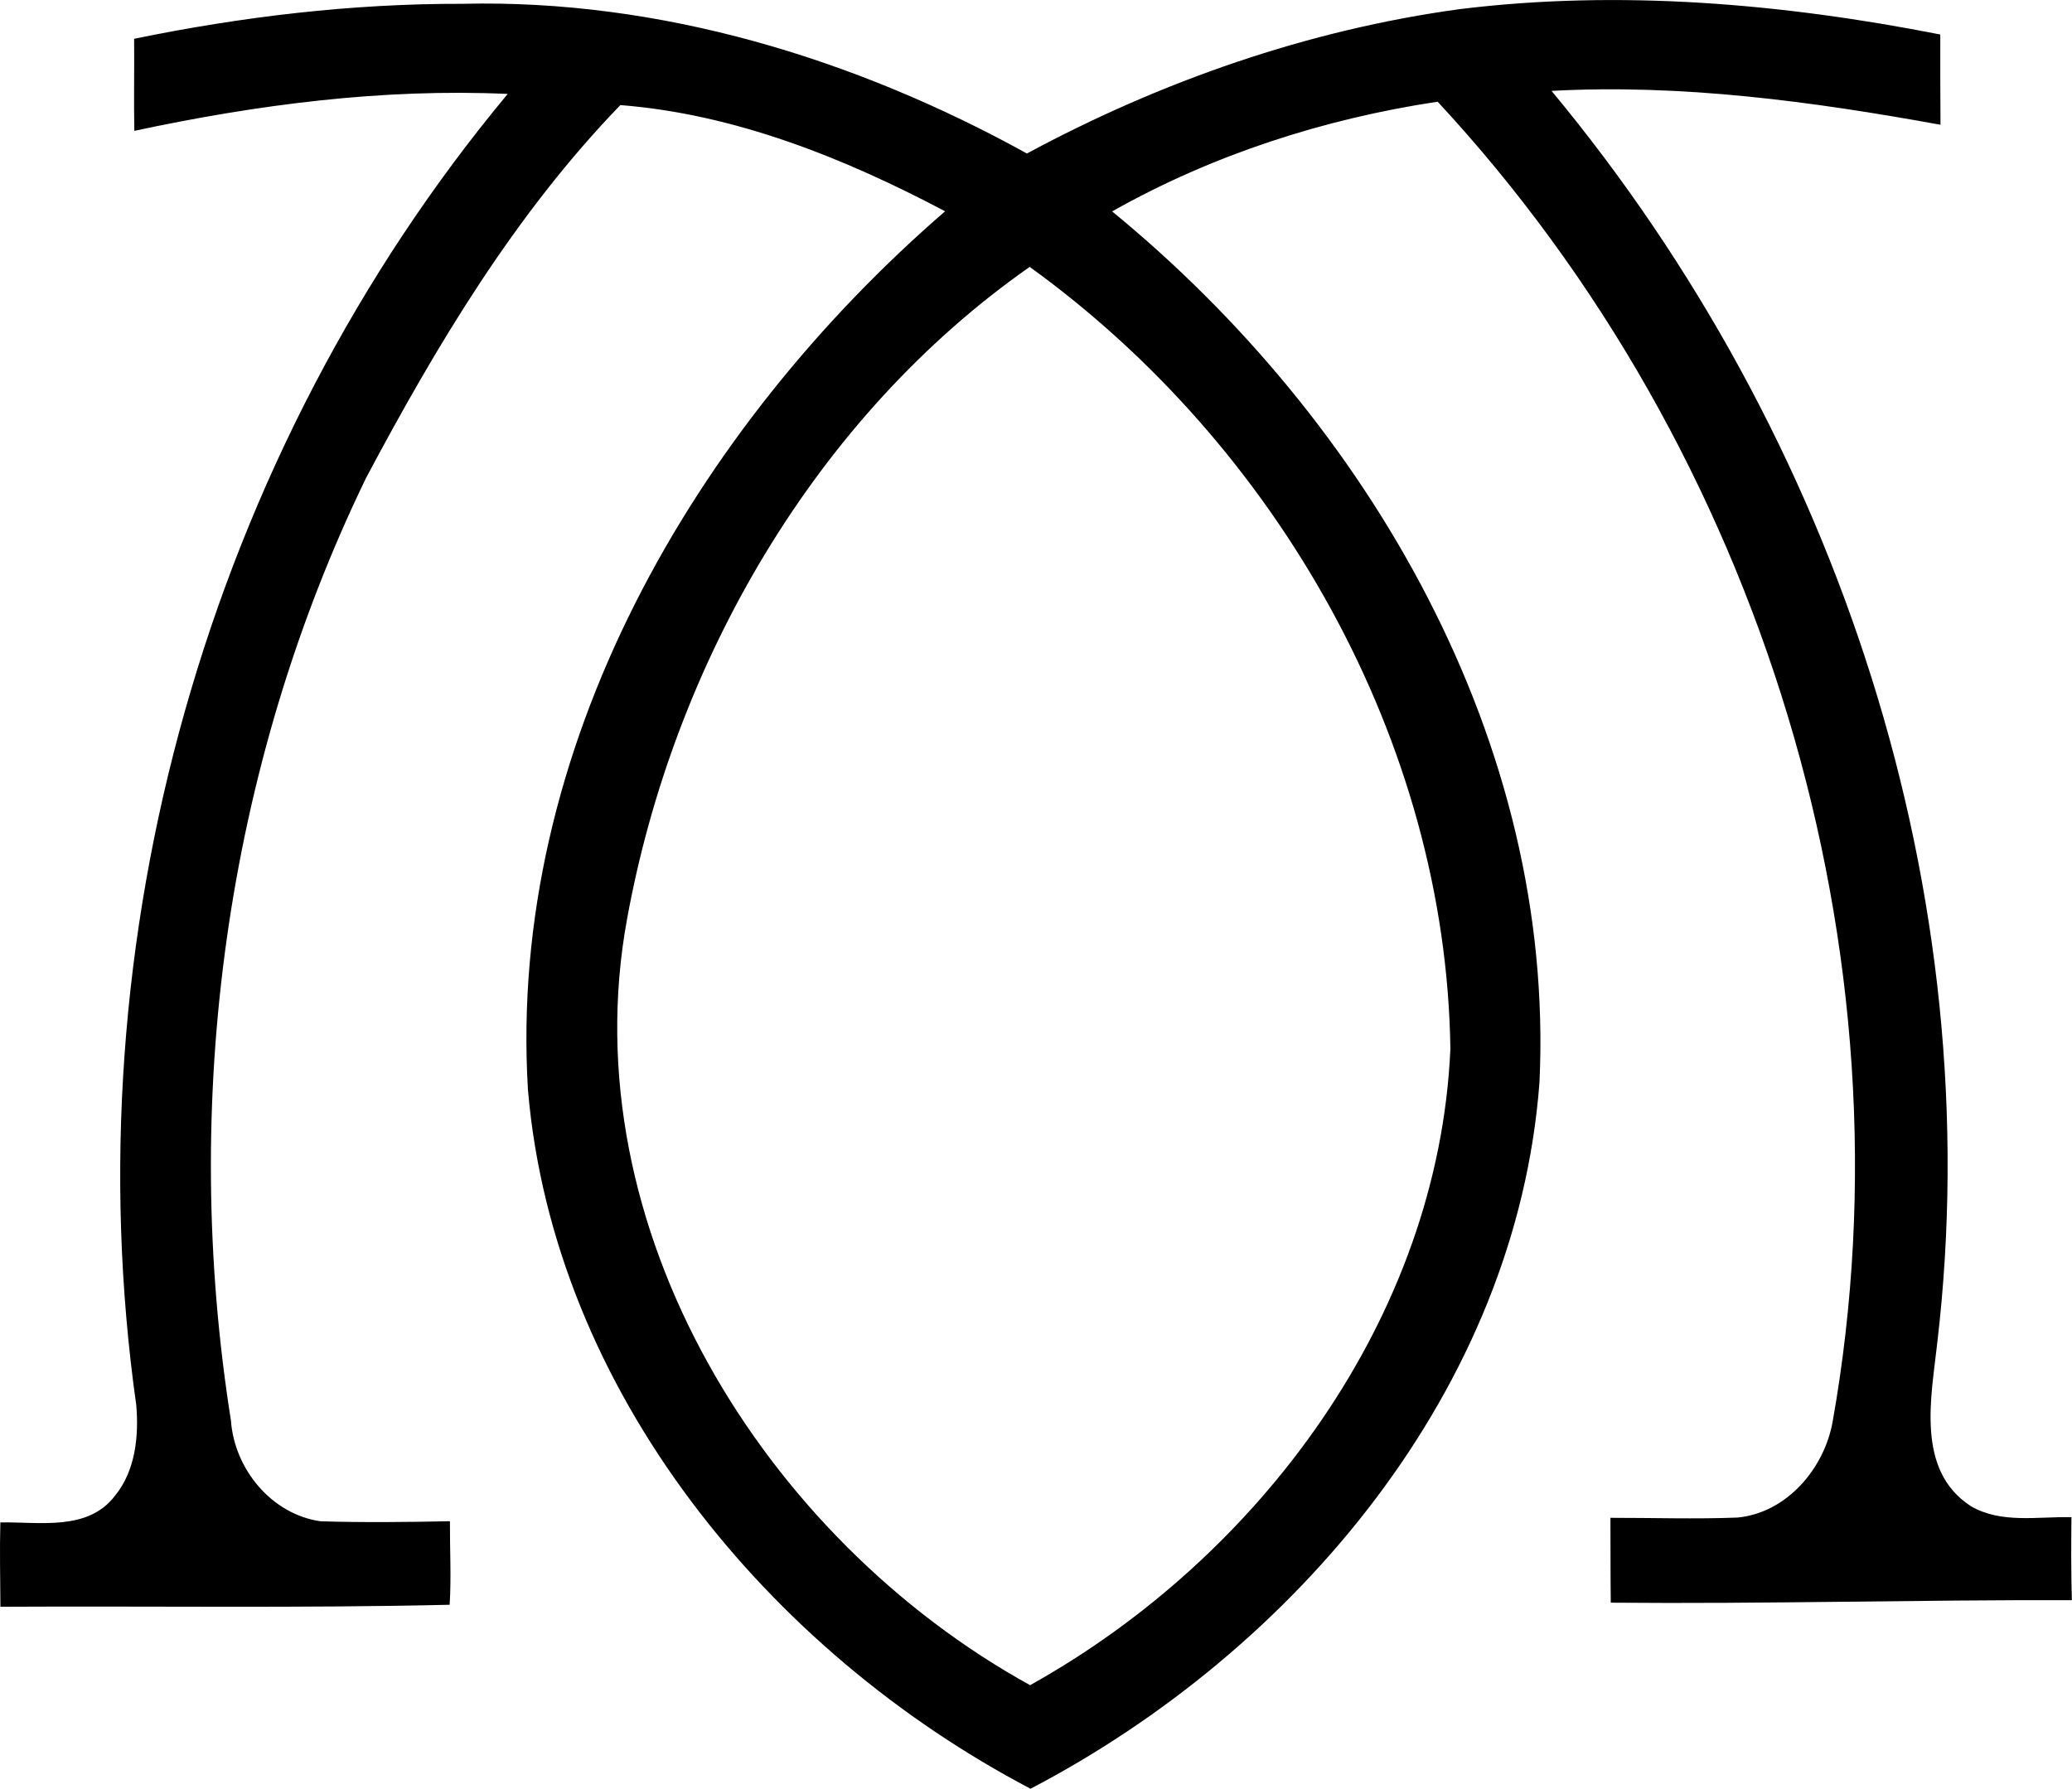 <?xml version="1.0" encoding="iso-8859-1"?>
<!-- Generator: Adobe Illustrator 21.0.2, SVG Export Plug-In . SVG Version: 6.00 Build 0)  -->
<svg version="1.1" xmlns="http://www.w3.org/2000/svg" xmlns:xlink="http://www.w3.org/1999/xlink" x="0px" y="0px"
	 viewBox="0 0 29.906 25.822" style="enable-background:new 0 0 29.906 25.822;" xml:space="preserve">
<g id="Monir_x5F_Jewellery">
	<path d="M21.068,0.132c2.308-0.285,4.663-0.081,6.937,0.366c0,0.434-0.001,0.869,0.003,1.303c-1.849-0.336-3.729-0.591-5.614-0.489
		c4.135,4.979,6.326,11.594,5.569,18.06c-0.087,0.796-0.317,1.853,0.484,2.372c0.439,0.256,0.969,0.147,1.451,0.159
		c-0.004,0.399-0.006,0.798,0.006,1.198c-2.219-0.007-4.436,0.056-6.655,0.036c-0.005-0.408-0.003-0.817-0.005-1.225
		c0.612-0.001,1.225,0.02,1.837-0.004c0.711-0.07,1.252-0.711,1.371-1.388c1.204-6.783-1.029-14.015-5.702-19.052
		c-1.642,0.248-3.25,0.766-4.698,1.584c3.709,3.041,6.397,7.669,6.168,12.572c-0.331,4.426-3.52,8.199-7.346,10.199
		c-3.773-1.981-6.884-5.741-7.254-10.091c-0.295-4.918,2.397-9.543,6.021-12.682c-1.455-0.769-3.037-1.404-4.687-1.533
		C7.438,3.085,6.304,4.979,5.285,6.897c-2.034,4.193-2.68,9.016-1.952,13.609c0.05,0.701,0.585,1.355,1.294,1.456
		c0.622,0.019,1.244,0.012,1.867-0.001c-0.002,0.402,0.021,0.805-0.004,1.206c-2.158,0.051-4.323,0.017-6.484,0.029
		c-0.002-0.406-0.012-0.812-0.001-1.218c0.562-0.01,1.266,0.131,1.657-0.388c0.294-0.36,0.344-0.864,0.304-1.311
		C1.022,13.589,3.002,6.555,7.328,1.356C5.517,1.274,3.707,1.511,1.939,1.889C1.93,1.446,1.94,1.003,1.936,0.56
		c1.557-0.32,3.146-0.509,4.737-0.505c2.852-0.069,5.669,0.791,8.149,2.161C16.76,1.172,18.879,0.431,21.068,0.132z M9.049,13.276
		c-0.811,4.449,1.99,8.94,5.819,11.052c3.314-1.847,5.897-5.32,6.066-9.187c-0.063-4.442-2.502-8.71-6.072-11.288
		C11.767,6.02,9.72,9.576,9.049,13.276z"/>
</g>
<g id="Layer_1">
</g>
</svg>
